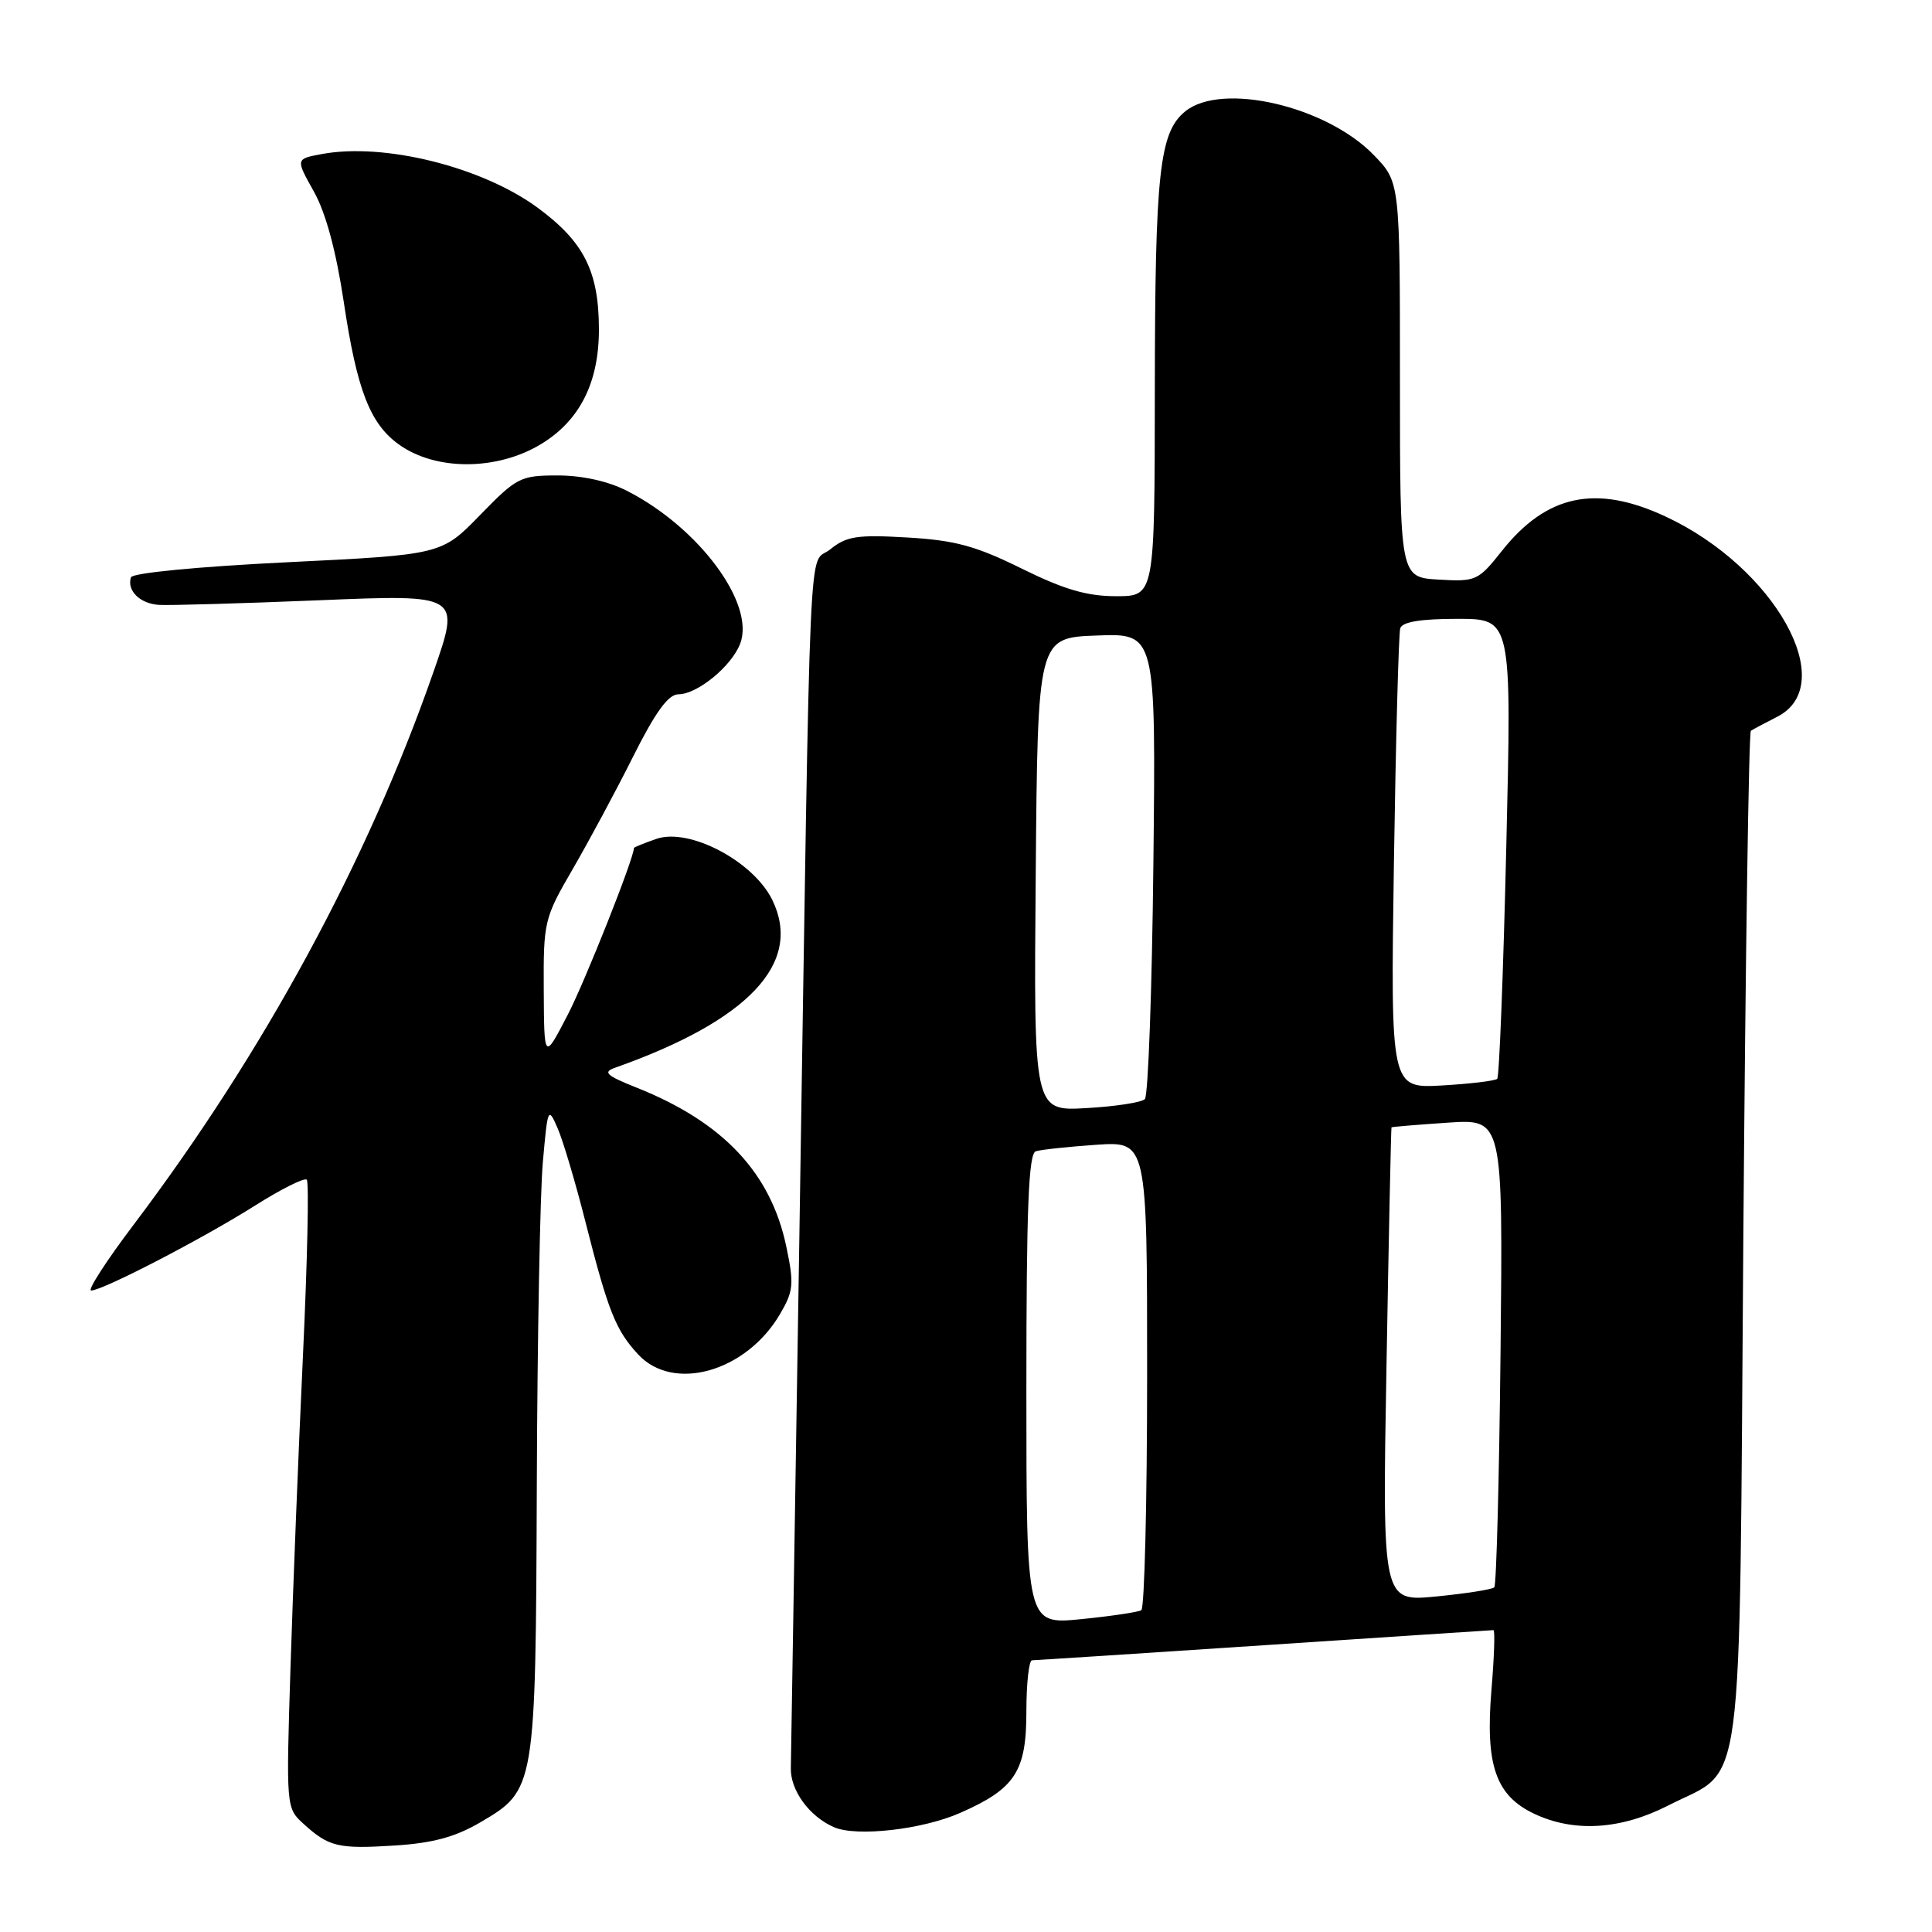<?xml version="1.0" encoding="UTF-8" standalone="no"?>
<!DOCTYPE svg PUBLIC "-//W3C//DTD SVG 1.1//EN" "http://www.w3.org/Graphics/SVG/1.1/DTD/svg11.dtd" >
<svg xmlns="http://www.w3.org/2000/svg" xmlns:xlink="http://www.w3.org/1999/xlink" version="1.1" viewBox="0 0 256 256">
 <g >
 <path fill="currentColor"
d=" M 63.66 241.46 C 70.95 237.18 70.98 237.02 71.13 196.78 C 71.20 177.38 71.56 158.12 71.93 154.00 C 72.57 146.75 72.63 146.60 73.89 149.50 C 74.61 151.15 76.28 156.78 77.60 162.00 C 80.58 173.73 81.59 176.27 84.56 179.47 C 89.24 184.52 98.90 181.76 103.37 174.10 C 105.15 171.06 105.23 170.14 104.19 165.18 C 102.14 155.40 95.81 148.68 84.36 144.12 C 80.32 142.51 79.84 142.06 81.50 141.48 C 99.25 135.20 106.40 127.57 102.33 119.24 C 99.82 114.11 91.33 109.64 86.96 111.16 C 85.33 111.73 84.00 112.27 84.00 112.36 C 84.00 113.72 77.53 130.03 75.21 134.50 C 72.10 140.50 72.10 140.50 72.05 131.17 C 72.00 122.12 72.11 121.66 75.88 115.17 C 78.01 111.50 81.62 104.79 83.89 100.25 C 86.84 94.37 88.55 92.00 89.88 92.00 C 92.40 92.00 96.94 88.28 98.08 85.28 C 100.09 79.99 92.62 69.91 83.08 65.04 C 80.58 63.76 77.14 63.00 73.90 63.00 C 68.96 63.00 68.47 63.25 63.61 68.25 C 58.50 73.50 58.50 73.50 38.08 74.50 C 26.25 75.08 17.53 75.92 17.35 76.50 C 16.79 78.26 18.54 79.99 21.06 80.15 C 22.40 80.24 31.94 79.96 42.26 79.54 C 61.02 78.76 61.02 78.76 57.45 88.99 C 48.73 114.05 34.95 139.46 17.73 162.25 C 14.09 167.06 11.55 171.00 12.08 171.00 C 13.60 171.00 26.80 164.16 33.77 159.76 C 37.25 157.56 40.34 156.01 40.65 156.32 C 40.96 156.62 40.73 167.14 40.14 179.69 C 39.55 192.23 38.81 210.84 38.49 221.03 C 37.91 239.44 37.92 239.58 40.20 241.65 C 43.57 244.72 44.80 245.02 52.32 244.54 C 57.35 244.22 60.34 243.41 63.66 241.46 Z  M 127.27 240.20 C 134.52 237.00 136.00 234.73 136.00 226.81 C 136.00 223.07 136.34 220.00 136.75 220.00 C 137.16 219.99 151.00 219.10 167.50 218.00 C 184.00 216.90 197.68 216.01 197.89 216.00 C 198.11 216.00 197.99 219.59 197.62 223.98 C 196.80 233.89 198.19 237.91 203.28 240.33 C 208.55 242.83 214.75 242.45 221.02 239.25 C 231.28 234.00 230.43 240.41 231.00 164.01 C 231.28 127.25 231.72 97.02 232.00 96.83 C 232.28 96.65 233.85 95.81 235.50 94.97 C 243.84 90.71 235.17 75.18 220.69 68.44 C 211.47 64.14 204.92 65.53 198.99 73.02 C 195.87 76.95 195.57 77.09 190.63 76.80 C 185.50 76.50 185.50 76.50 185.50 50.32 C 185.50 24.13 185.50 24.13 182.05 20.56 C 175.76 14.05 161.90 10.83 157.06 14.75 C 153.62 17.54 153.05 22.80 153.02 51.75 C 153.00 79.00 153.00 79.00 147.89 79.00 C 144.02 79.00 140.98 78.11 135.36 75.33 C 129.28 72.33 126.55 71.59 120.22 71.22 C 113.55 70.83 112.16 71.05 110.00 72.80 C 107.05 75.18 107.45 66.19 105.91 164.50 C 105.33 201.35 104.82 232.74 104.79 234.26 C 104.71 237.22 107.23 240.68 110.50 242.11 C 113.48 243.42 122.25 242.43 127.27 240.20 Z  M 71.70 58.84 C 76.84 55.72 79.38 50.66 79.36 43.58 C 79.34 35.93 77.36 32.02 71.22 27.51 C 63.83 22.09 50.84 18.87 42.60 20.42 C 39.17 21.06 39.17 21.06 41.59 25.38 C 43.18 28.22 44.54 33.28 45.56 40.07 C 47.30 51.71 49.04 56.18 52.89 58.92 C 57.78 62.41 65.89 62.37 71.70 58.84 Z  M 136.00 184.10 C 136.00 160.04 136.29 152.85 137.25 152.55 C 137.94 152.33 141.54 151.95 145.25 151.69 C 152.00 151.23 152.00 151.23 152.00 182.06 C 152.00 199.01 151.65 213.10 151.23 213.36 C 150.81 213.62 147.21 214.15 143.23 214.55 C 136.00 215.26 136.00 215.26 136.00 184.10 Z  M 183.72 180.87 C 184.02 163.62 184.32 149.45 184.38 149.38 C 184.45 149.31 187.80 149.03 191.83 148.76 C 199.15 148.26 199.15 148.26 198.83 179.05 C 198.65 195.98 198.28 210.06 198.00 210.33 C 197.72 210.61 194.27 211.15 190.33 211.54 C 183.16 212.24 183.16 212.24 183.72 180.87 Z  M 137.24 115.86 C 137.50 84.50 137.50 84.50 145.33 84.21 C 153.16 83.91 153.16 83.91 152.83 114.37 C 152.65 131.13 152.14 145.20 151.70 145.64 C 151.25 146.08 147.76 146.62 143.93 146.83 C 136.97 147.23 136.97 147.23 137.24 115.86 Z  M 184.70 114.36 C 184.95 97.94 185.33 83.94 185.54 83.25 C 185.81 82.40 188.25 82.00 193.12 82.00 C 200.31 82.00 200.31 82.00 199.59 112.23 C 199.20 128.85 198.66 142.68 198.39 142.95 C 198.11 143.22 194.82 143.61 191.08 143.83 C 184.26 144.21 184.26 144.21 184.70 114.36 Z "/>
</g>
</svg>